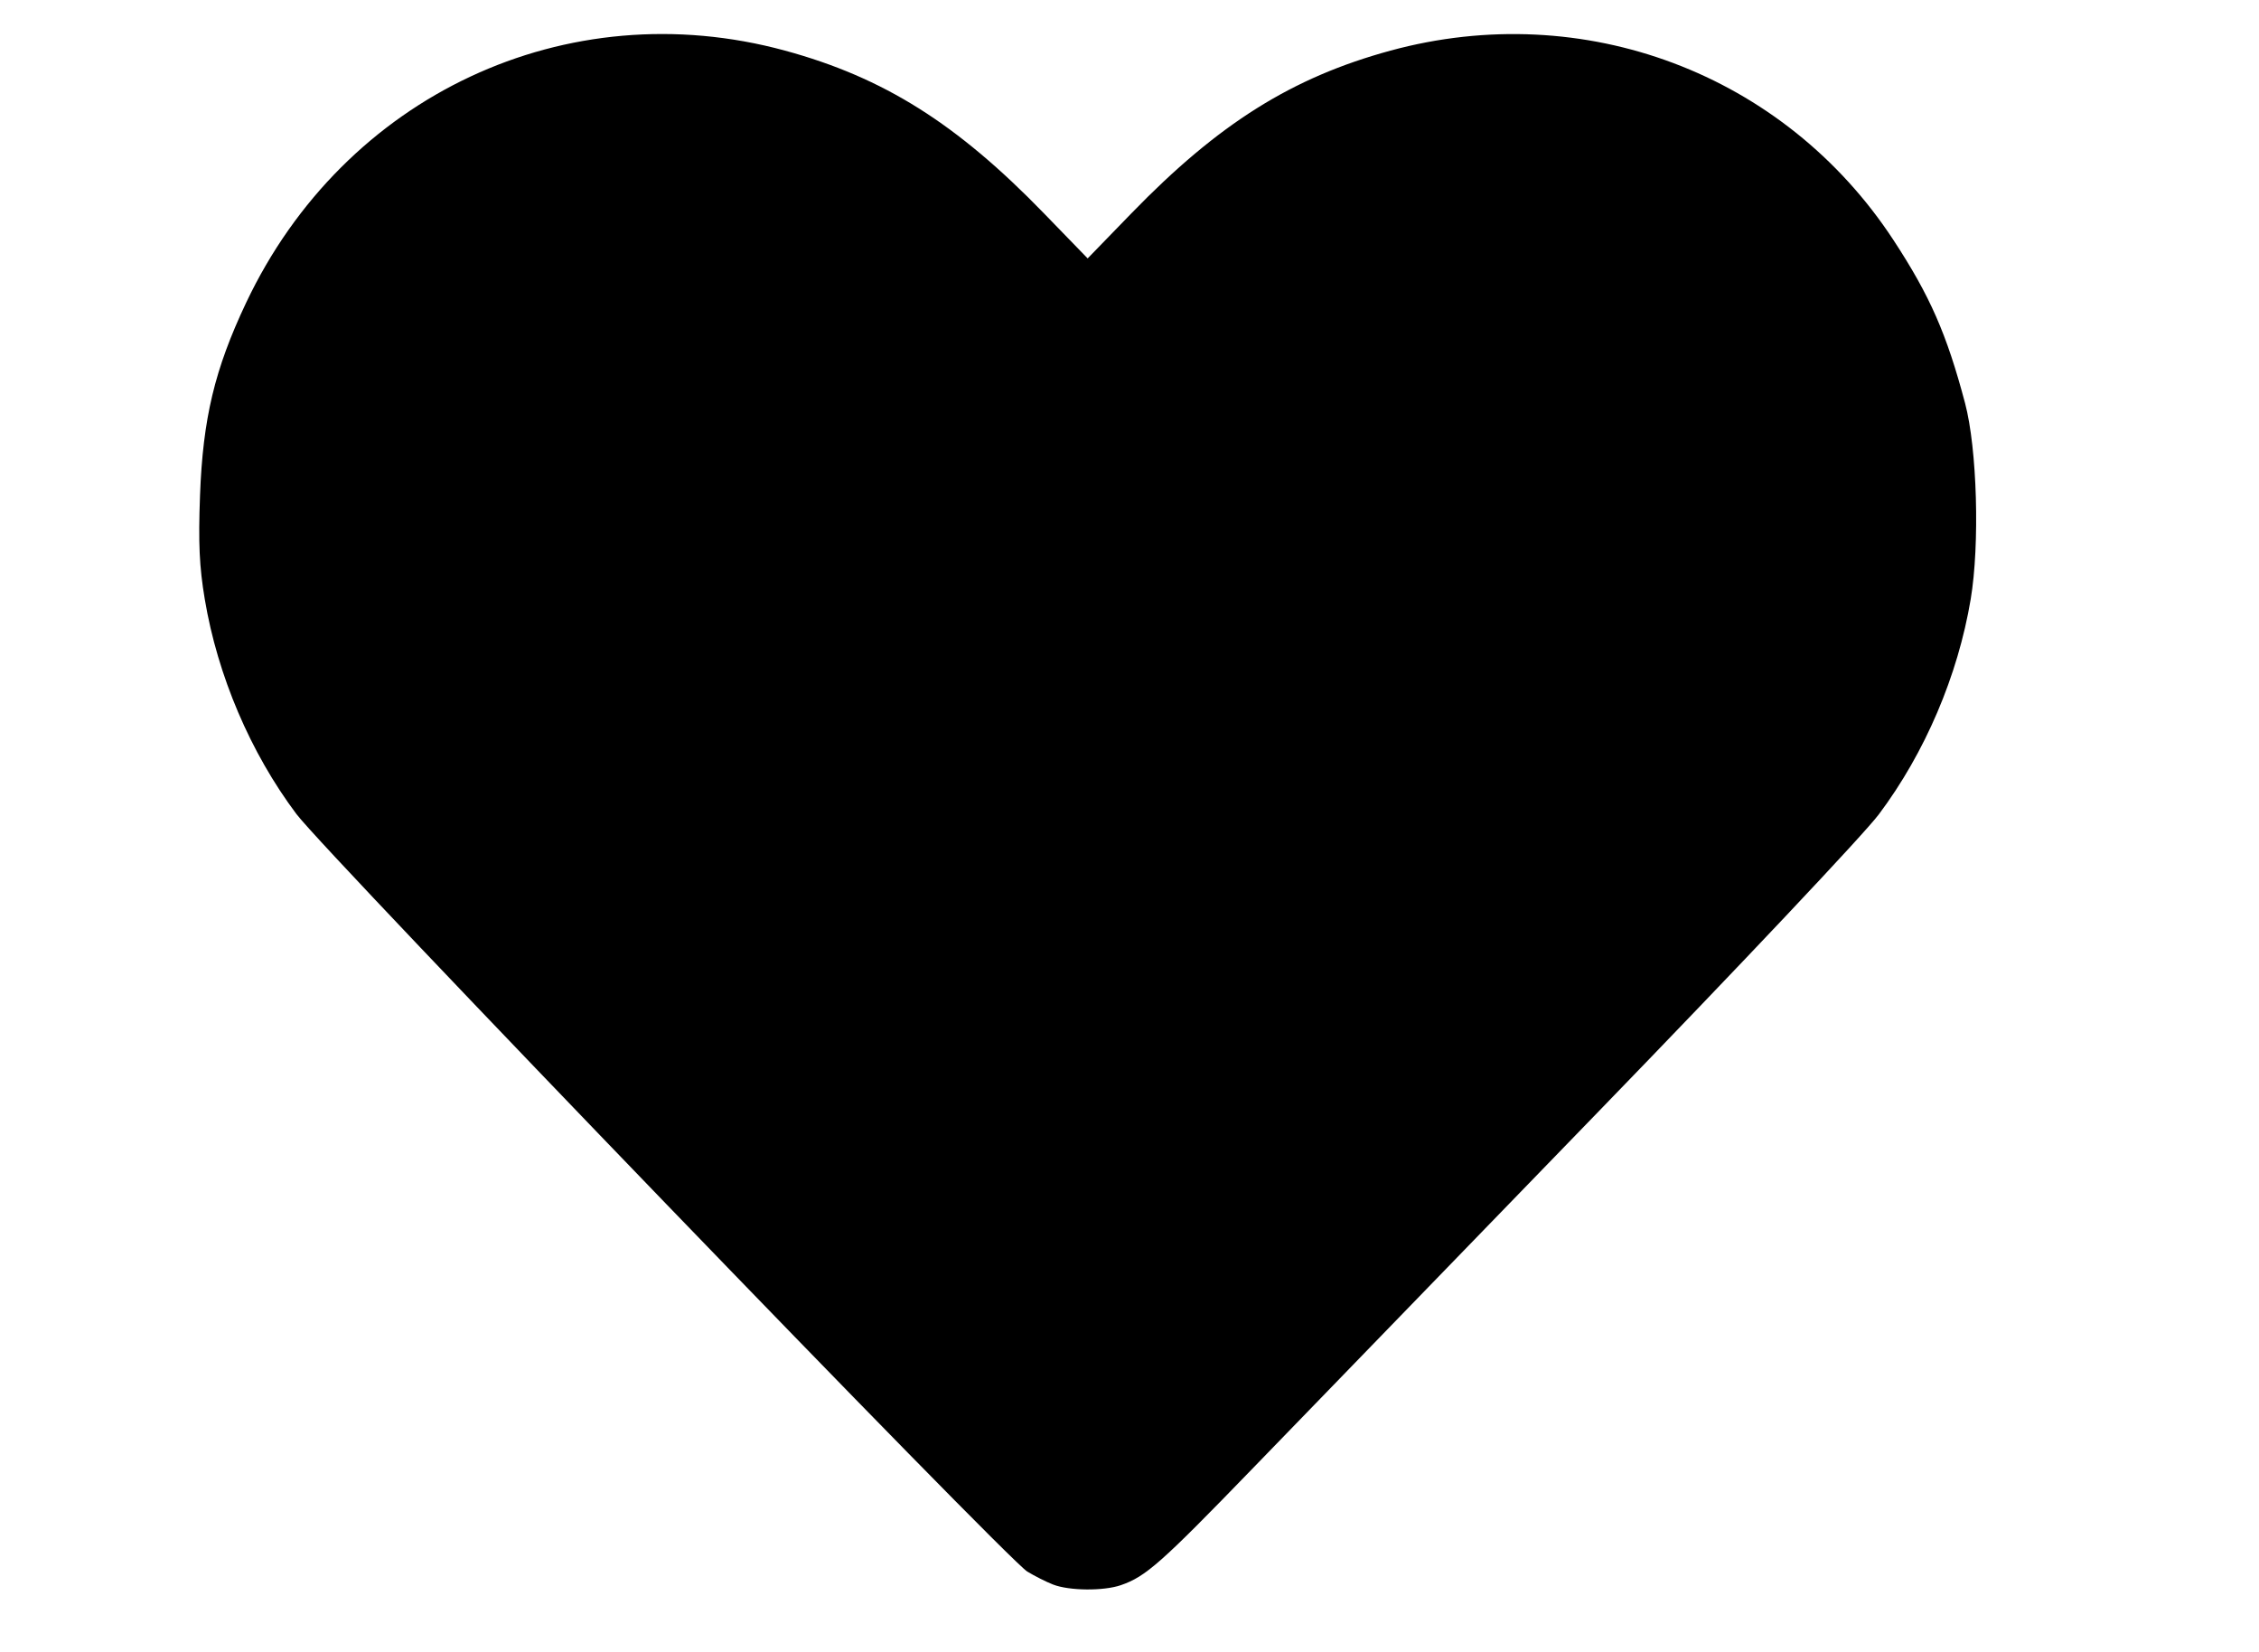 <?xml version="1.0" encoding="UTF-8" standalone="no"?>
<svg
   xmlns:dc="http://purl.org/dc/elements/1.1/"
   xmlns:cc="http://creativecommons.org/ns#"
   xmlns:rdf="http://www.w3.org/1999/02/22-rdf-syntax-ns#"
   xmlns:svg="http://www.w3.org/2000/svg"
   xmlns="http://www.w3.org/2000/svg"
   xmlns:sodipodi="http://sodipodi.sourceforge.net/DTD/sodipodi-0.dtd"
   xmlns:inkscape="http://www.inkscape.org/namespaces/inkscape"
   version="1.1"
   id="svg70"
   width="177.28"
   height="129.6"
   viewBox="0 0 177.28 129.6"
   sodipodi:docname="favorite.svg"
   inkscape:version="1.0.2-2 (e86c870879, 2021-01-15)">
  <defs
     id="defs74" />
  <sodipodi:namedview
     pagecolor="#ffffff"
     bordercolor="#666666"
     borderopacity="1"
     objecttolerance="10"
     gridtolerance="10"
     guidetolerance="10"
     inkscape:pageopacity="0"
     inkscape:pageshadow="2"
     inkscape:window-width="2560"
     inkscape:window-height="1361"
     id="namedview72"
     showgrid="false"
     inkscape:zoom="6.8027979"
     inkscape:cx="88.639999"
     inkscape:cy="64.800003"
     inkscape:window-x="-9"
     inkscape:window-y="-9"
     inkscape:window-maximized="1"
     inkscape:current-layer="g78" />
  <g
     inkscape:groupmode="layer"
     inkscape:label="Image"
     id="g78">
    <path
       style="fill:#000000;stroke-width:0.32"
       d="m 82.639,124.333 c -0.53,-0.207 -1.438,-0.664 -2.019,-1.016 C 78.993,122.33 25.619,67.016 23.257,63.868 19.658,59.074 17.072,53.009 16.07,47.017 15.642,44.46 15.559,42.636 15.697,38.879 c 0.222,-6.032 1.148,-9.903 3.614,-15.116 7.709,-16.294 25.155,-24.457 42.296,-19.791 7.729,2.104 13.478,5.716 20.312,12.761 l 3.437,3.543 3.443,-3.547 C 95.628,9.695 101.392,6.076 109.117,3.973 c 15.177,-4.132 30.913,1.794 39.478,14.866 2.864,4.371 4.175,7.359 5.618,12.798 0.947,3.57 1.162,11.073 0.442,15.38 -1.004,6.003 -3.587,12.053 -7.207,16.88 -1.173,1.564 -10.842,11.813 -22.096,23.42 -11.006,11.352 -23.195,23.929 -27.087,27.948 -7.166,7.4 -8.353,8.45 -10.31,9.12 -1.366,0.467 -4.051,0.441 -5.316,-0.052 z"
       id="path82" />
  </g>
</svg>
